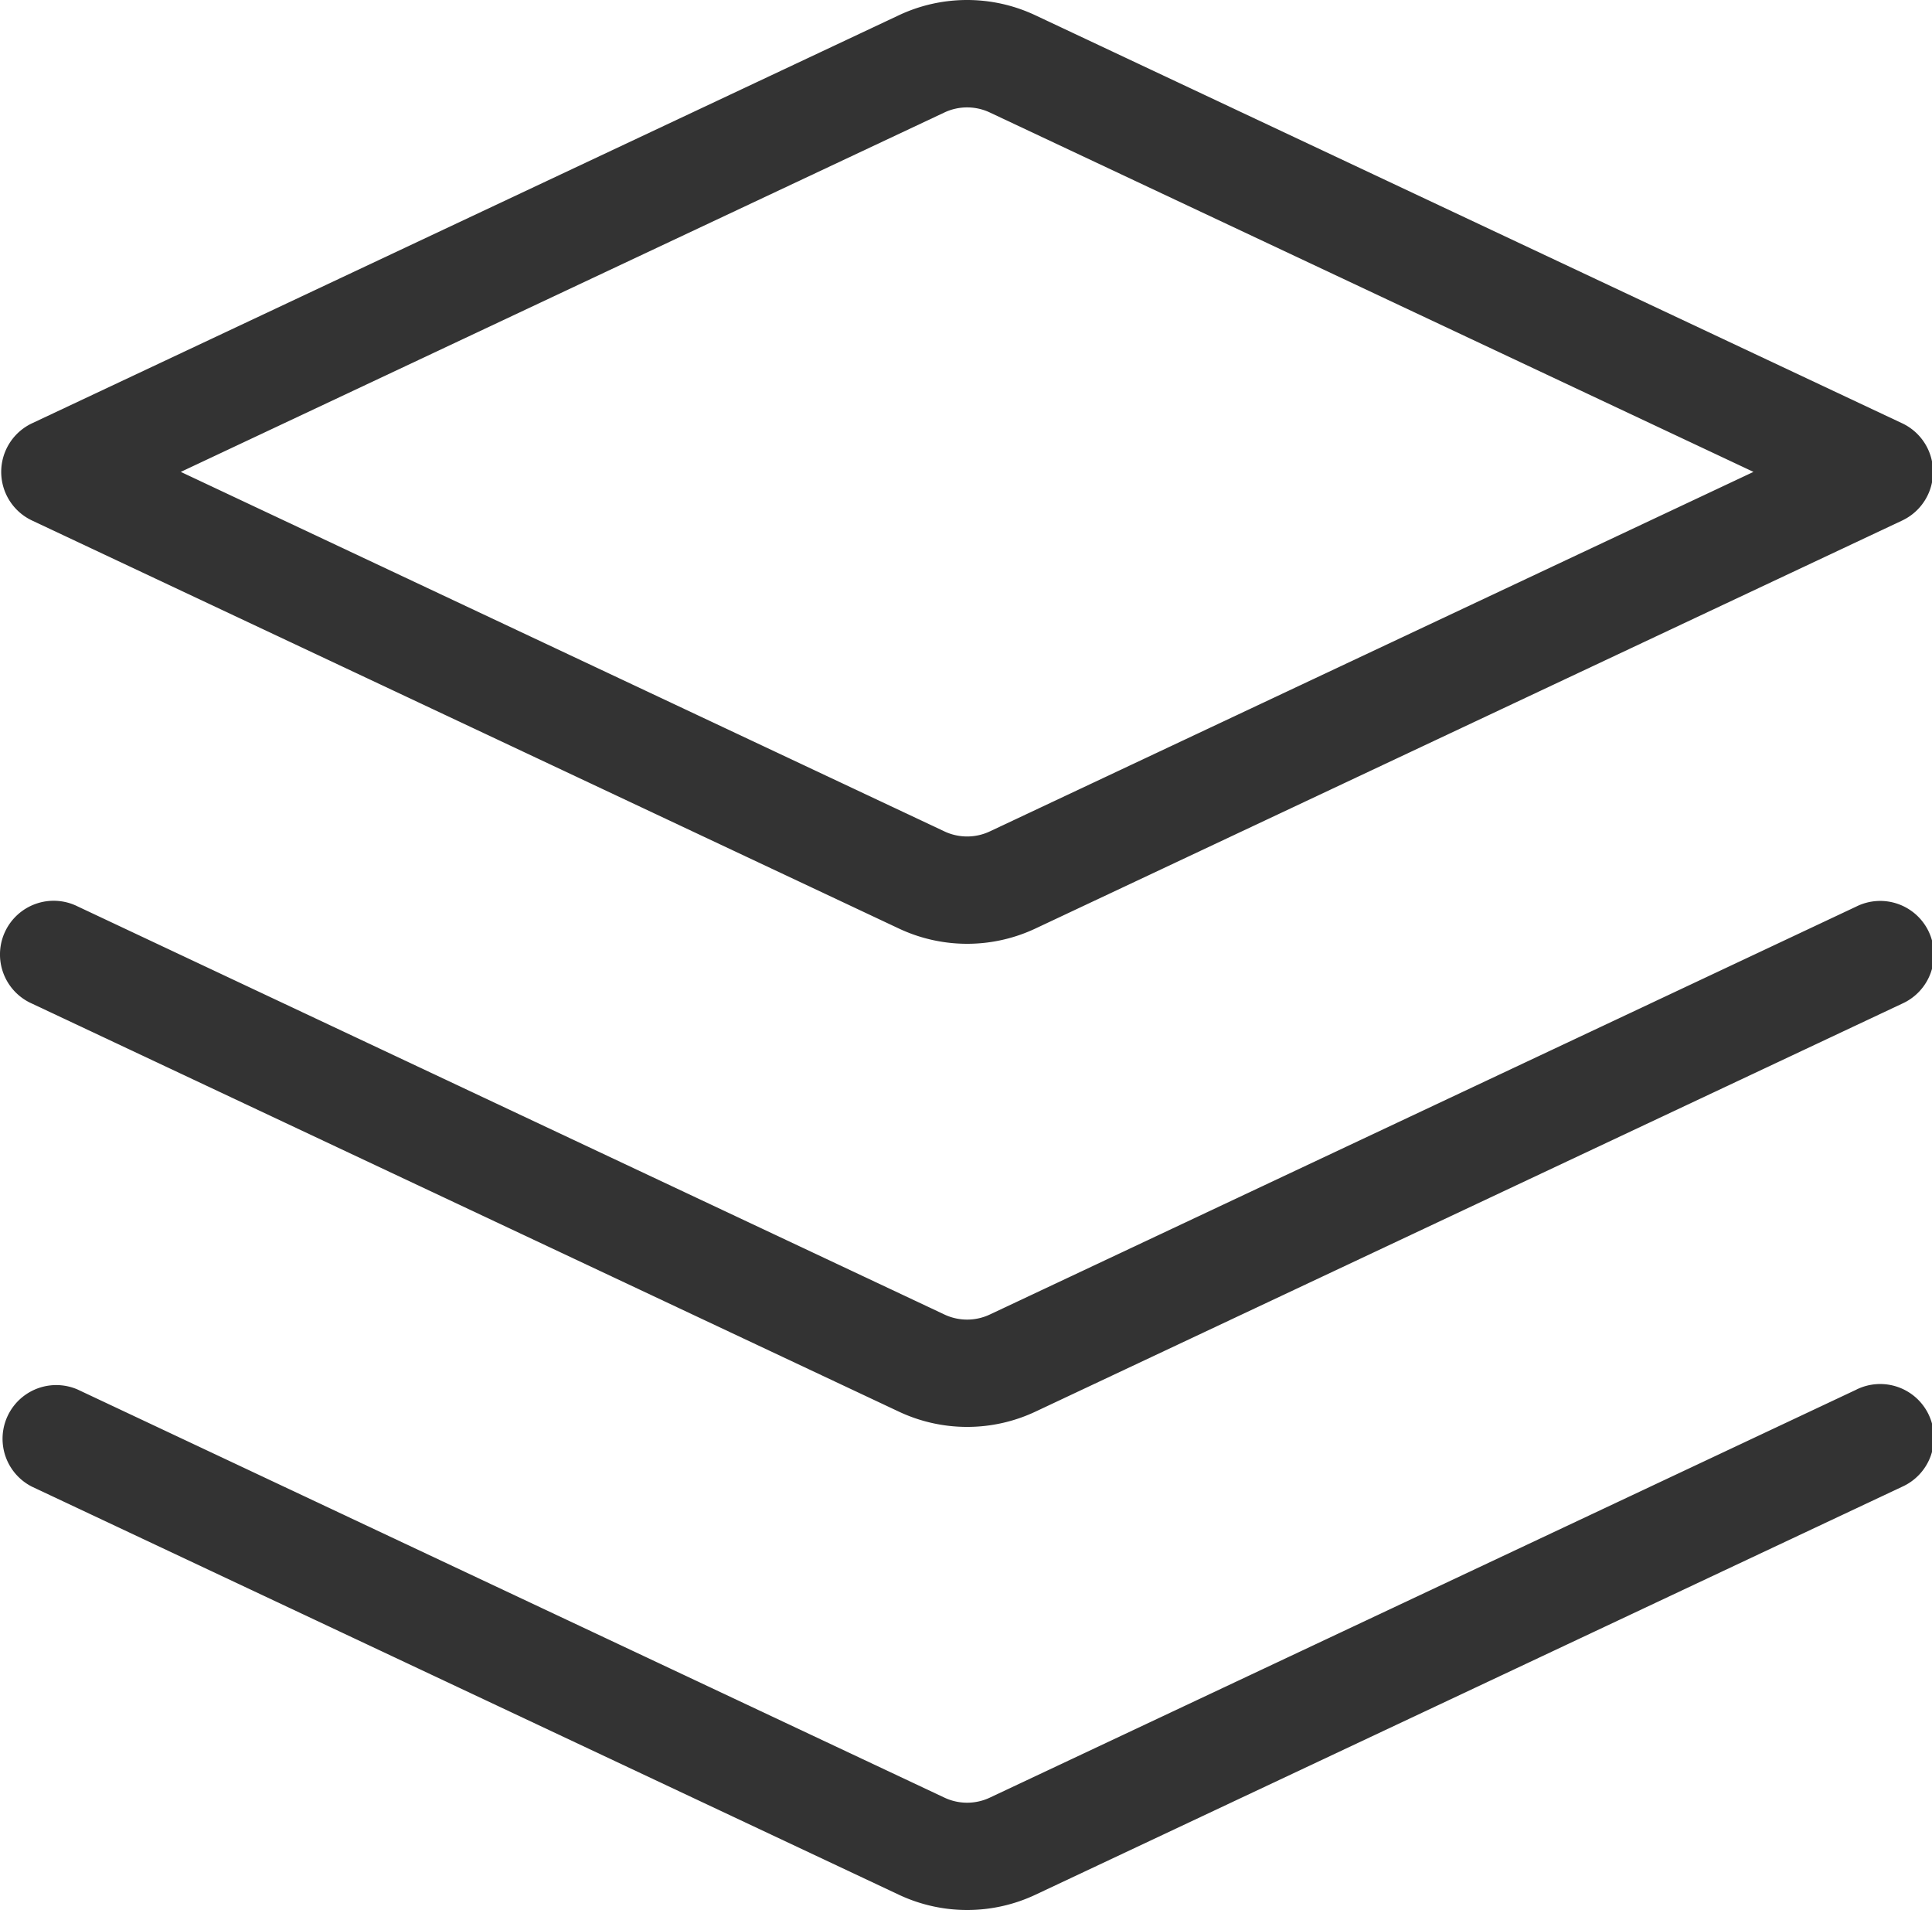 <?xml version="1.0" standalone="no"?><!DOCTYPE svg PUBLIC "-//W3C//DTD SVG 1.1//EN" "http://www.w3.org/Graphics/SVG/1.1/DTD/svg11.dtd"><svg class="icon" width="200px" height="197.68px" viewBox="0 0 1036 1024" version="1.1" xmlns="http://www.w3.org/2000/svg"><path fill="#333333" d="M17.157 279.051l464.685 218.677a85.991 85.991 0 0 0 73.559 0L1020.044 279.051a28.802 28.802 0 0 0 0-52.102L555.359 8.271a85.908 85.908 0 0 0-73.559 0L17.157 226.948a28.802 28.802 0 0 0 0 52.102z m489.187-218.708a28.564 28.564 0 0 1 24.502 0L940.269 252.994l-409.412 192.703a28.564 28.564 0 0 1-24.502 0L96.932 252.994zM995.583 485.948L530.857 704.708a28.564 28.564 0 0 1-24.502 0L41.618 485.948A28.792 28.792 0 1 0 17.157 538.061l464.685 218.677a85.991 85.991 0 0 0 73.559 0L1020.044 538.061a28.792 28.792 0 1 0-24.502-52.102zM995.583 744.958L530.857 963.718a28.564 28.564 0 0 1-24.502 0L41.618 744.958A28.792 28.792 0 0 0 17.157 797.061L481.842 1015.738a85.991 85.991 0 0 0 73.559 0L1020.044 797.061a28.792 28.792 0 1 0-24.502-52.102z" /></svg>